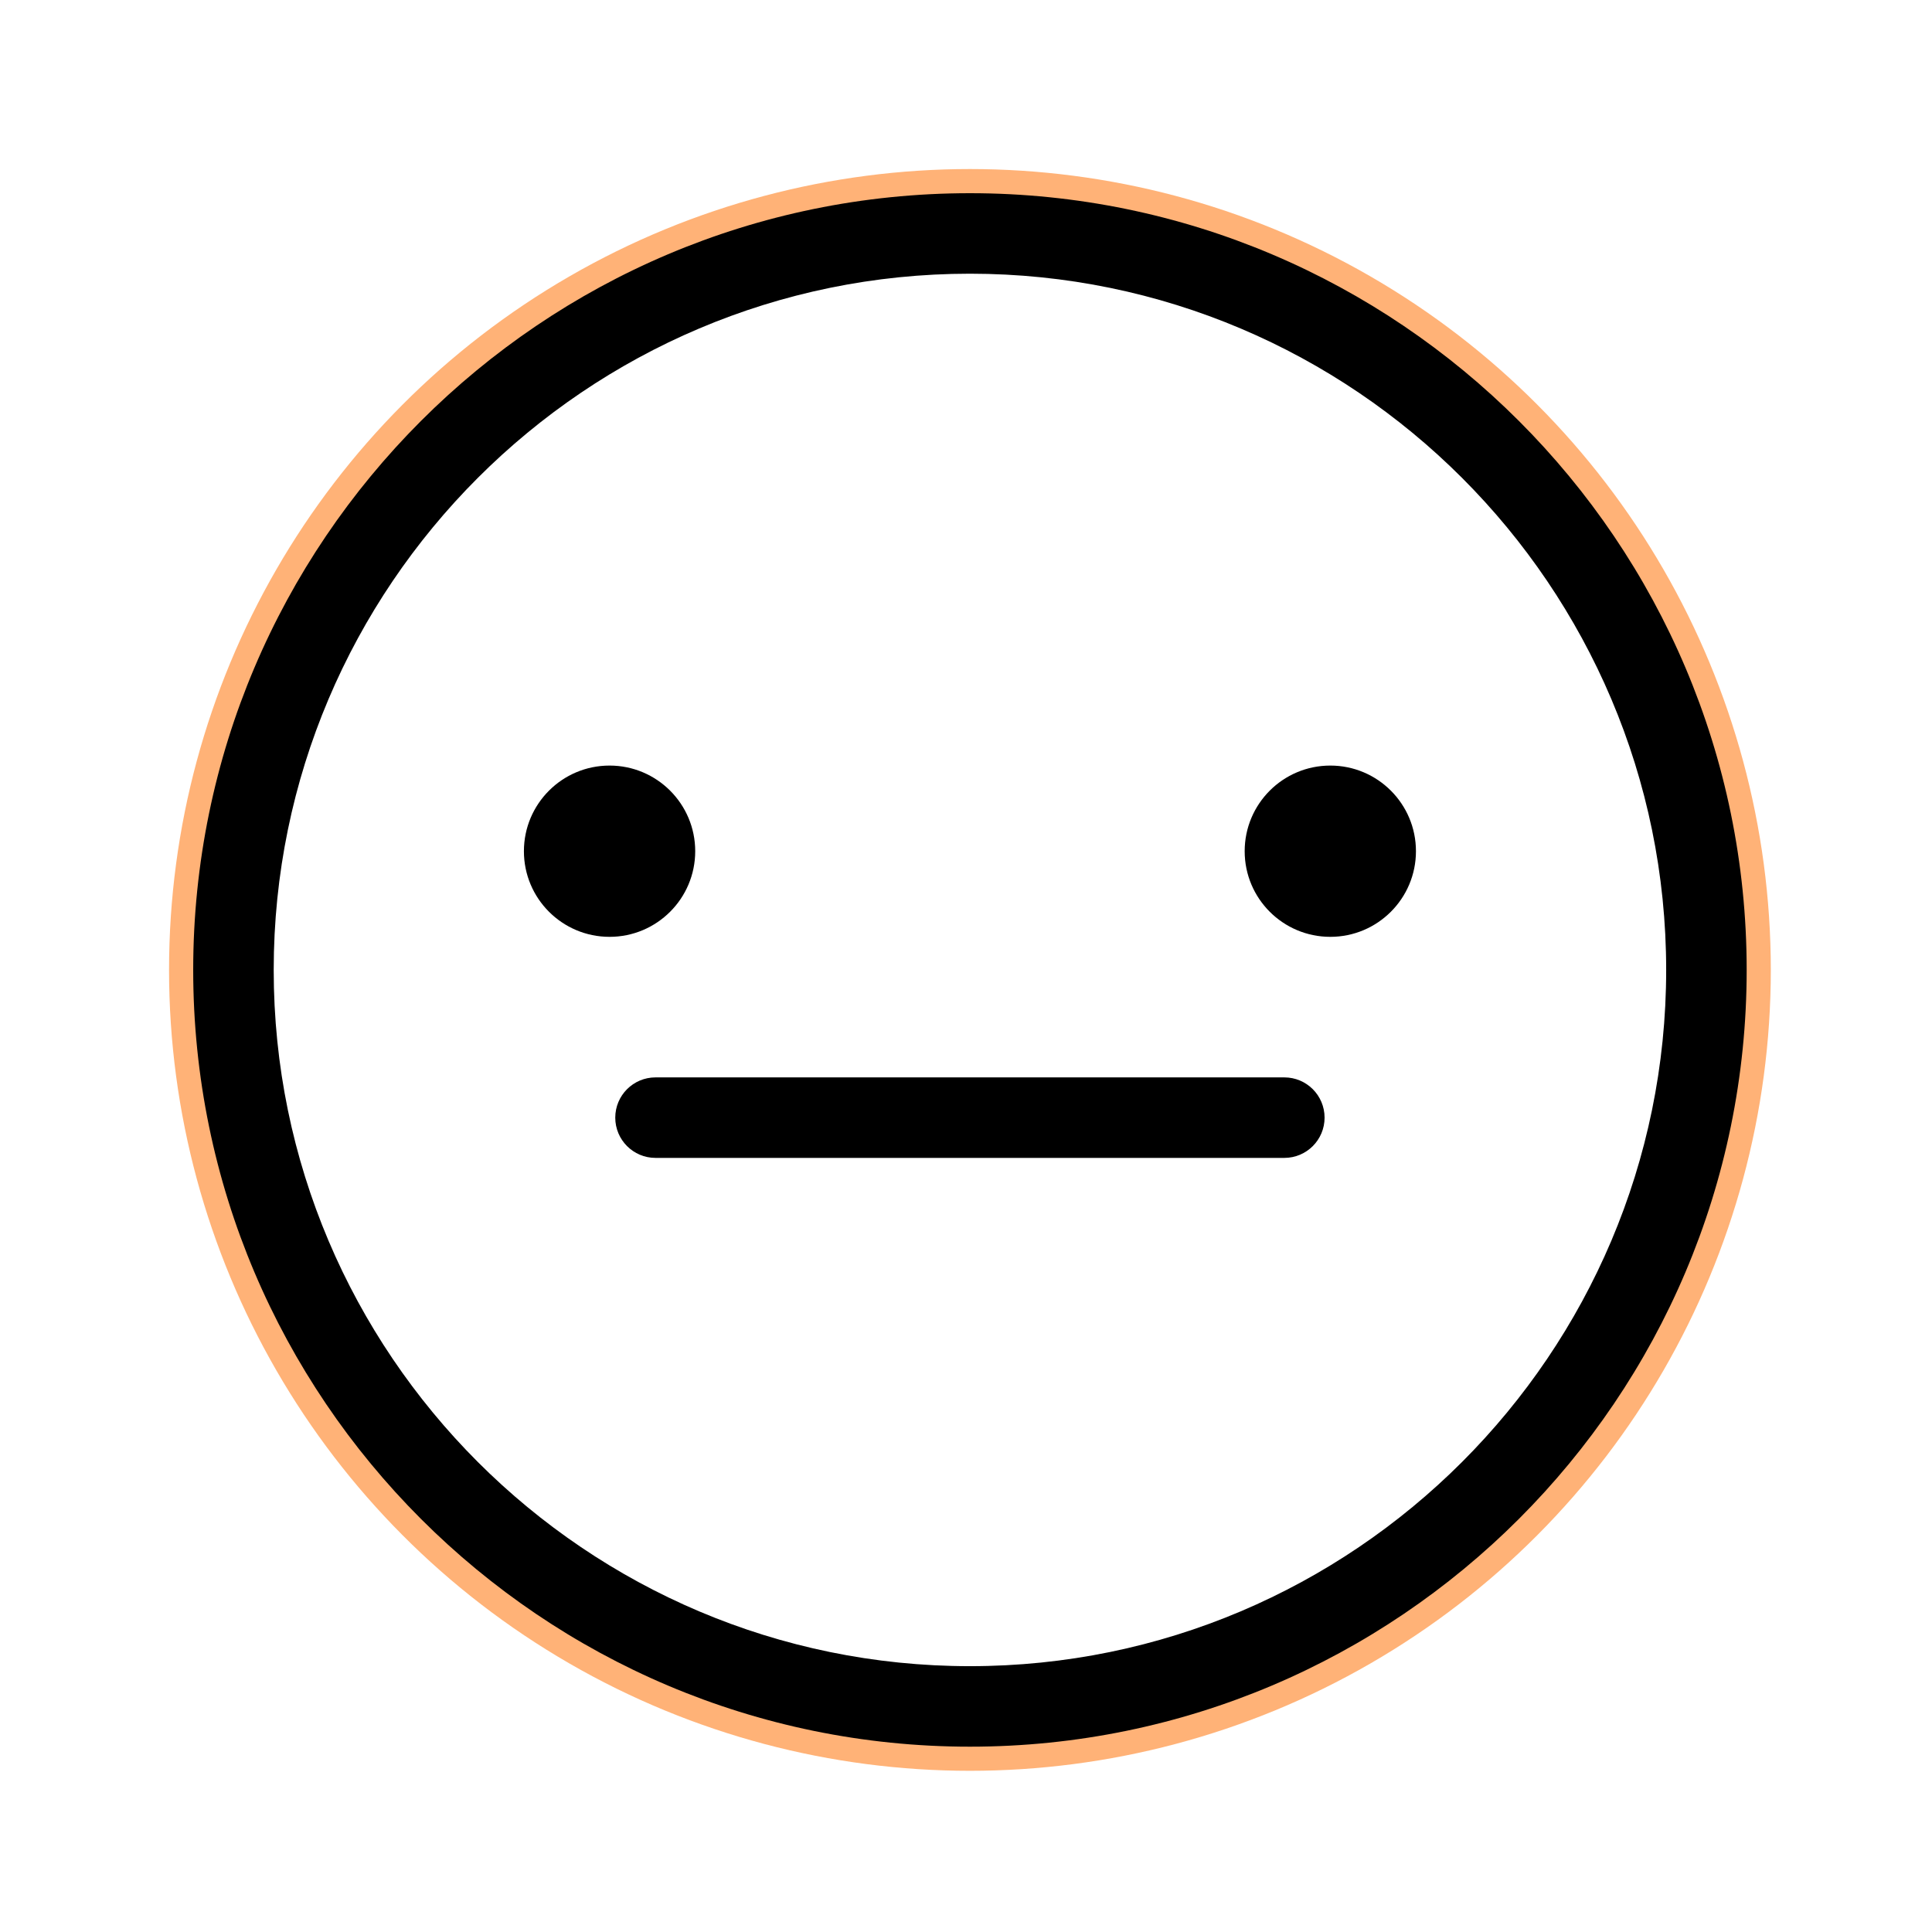 <?xml version="1.0" encoding="UTF-8"?>
<svg  viewBox="0 0 120 120" version="1.1" xmlns="http://www.w3.org/2000/svg" xmlns:xlink="http://www.w3.org/1999/xlink">
    <title>icon-level/3</title>
    <g id="icon-level/3" stroke="none" stroke-width="1" fill="none" fill-rule="evenodd">
    <circle cx="60.244" cy="60.244" r="48.244" fill="none" stroke="#ffb277" stroke-width="3"/>
        <path d="M60.244,12 C86.847,12 108.489,33.642 108.489,60.244 C108.489,86.846 86.847,108.489 60.244,108.489 C33.642,108.489 12,86.846 12,60.244 C12,33.642 33.642,12 60.244,12 Z M60.244,17 C36.399,17 17,36.399 17,60.244 C17,84.09 36.399,103.489 60.244,103.489 C84.09,103.489 103.489,84.09 103.489,60.244 C103.489,36.399 84.09,17 60.244,17 Z M79.772,66.919 C81.153,66.919 82.272,68.038 82.272,69.419 C82.272,70.8 81.153,71.919 79.772,71.919 L79.772,71.919 L40.715,71.919 C39.334,71.919 38.215,70.8 38.215,69.419 C38.215,68.038 39.334,66.919 40.715,66.919 L40.715,66.919 Z M37.861,47.551 C40.798,47.551 43.181,49.932 43.181,52.87 C43.181,55.808 40.798,58.189 37.861,58.189 C34.923,58.189 32.541,55.808 32.541,52.87 C32.541,49.932 34.923,47.551 37.861,47.551 Z M82.628,47.551 C85.566,47.551 87.947,49.932 87.947,52.87 C87.947,55.808 85.566,58.189 82.628,58.189 C79.69,58.189 77.309,55.808 77.309,52.87 C77.309,49.932 79.69,47.551 82.628,47.551 Z" id="3" fill="#000000"></path>
    </g>
</svg>
